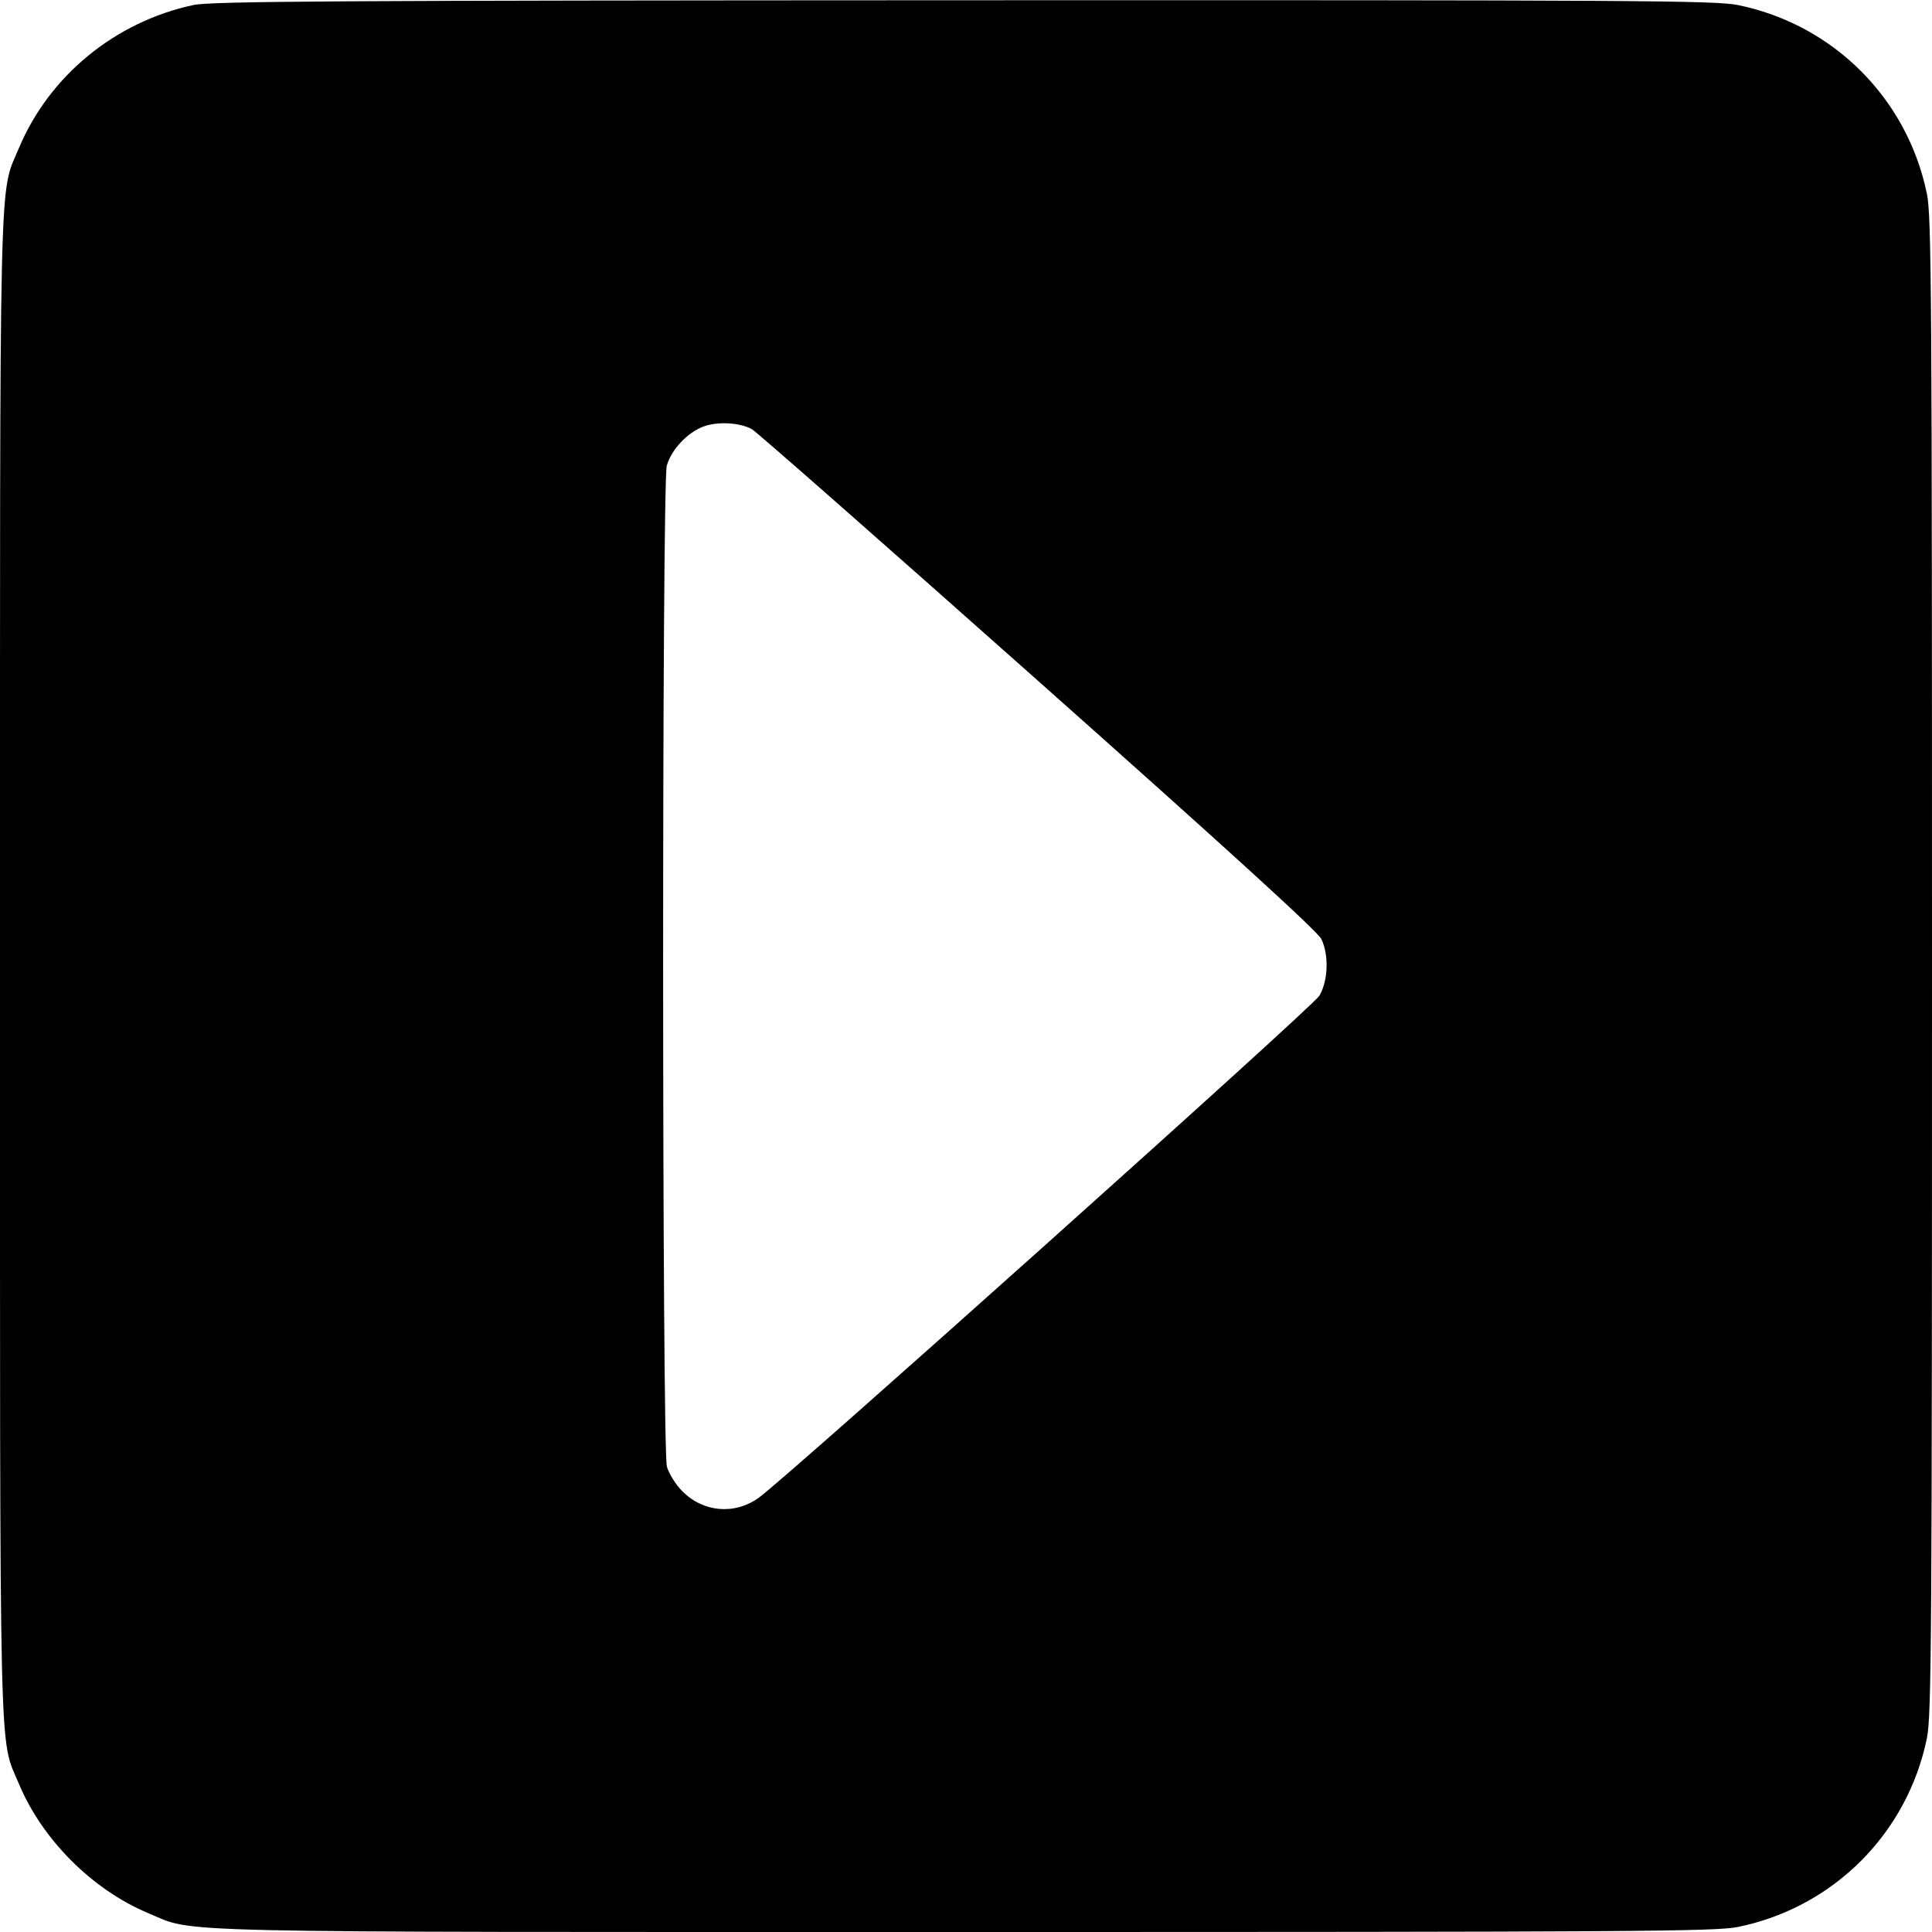 <svg class="bi bi-caret-right-square-fill" width="1em" height="1em" viewBox="0 0 16 16" fill="currentColor" xmlns="http://www.w3.org/2000/svg"><path d="M1.600 0.042 C 0.952 0.181,0.407 0.629,0.157 1.226 C -0.010 1.625,0.000 1.207,0.000 8.000 C 0.000 14.793,-0.010 14.375,0.157 14.774 C 0.350 15.235,0.765 15.650,1.226 15.843 C 1.625 16.010,1.207 16.000,8.000 16.000 C 13.536 16.000,14.211 15.996,14.394 15.958 C 15.184 15.796,15.796 15.184,15.958 14.394 C 15.996 14.211,16.000 13.536,16.000 8.000 C 16.000 2.464,15.996 1.789,15.958 1.606 C 15.796 0.816,15.184 0.204,14.394 0.042 C 14.210 0.004,13.540 0.000,7.981 0.002 C 2.765 0.004,1.746 0.010,1.600 0.042 M6.225 3.553 C 6.260 3.571,7.326 4.509,8.594 5.636 C 10.160 7.028,10.913 7.714,10.943 7.777 C 11.007 7.910,10.999 8.124,10.926 8.247 C 10.872 8.338,6.547 12.210,6.286 12.402 C 6.087 12.547,5.826 12.526,5.651 12.350 C 5.597 12.296,5.539 12.204,5.523 12.146 C 5.482 11.999,5.481 4.004,5.522 3.857 C 5.559 3.724,5.693 3.581,5.827 3.532 C 5.944 3.489,6.123 3.499,6.225 3.553 " stroke="none" fill="black" fill-rule="evenodd"></path></svg>